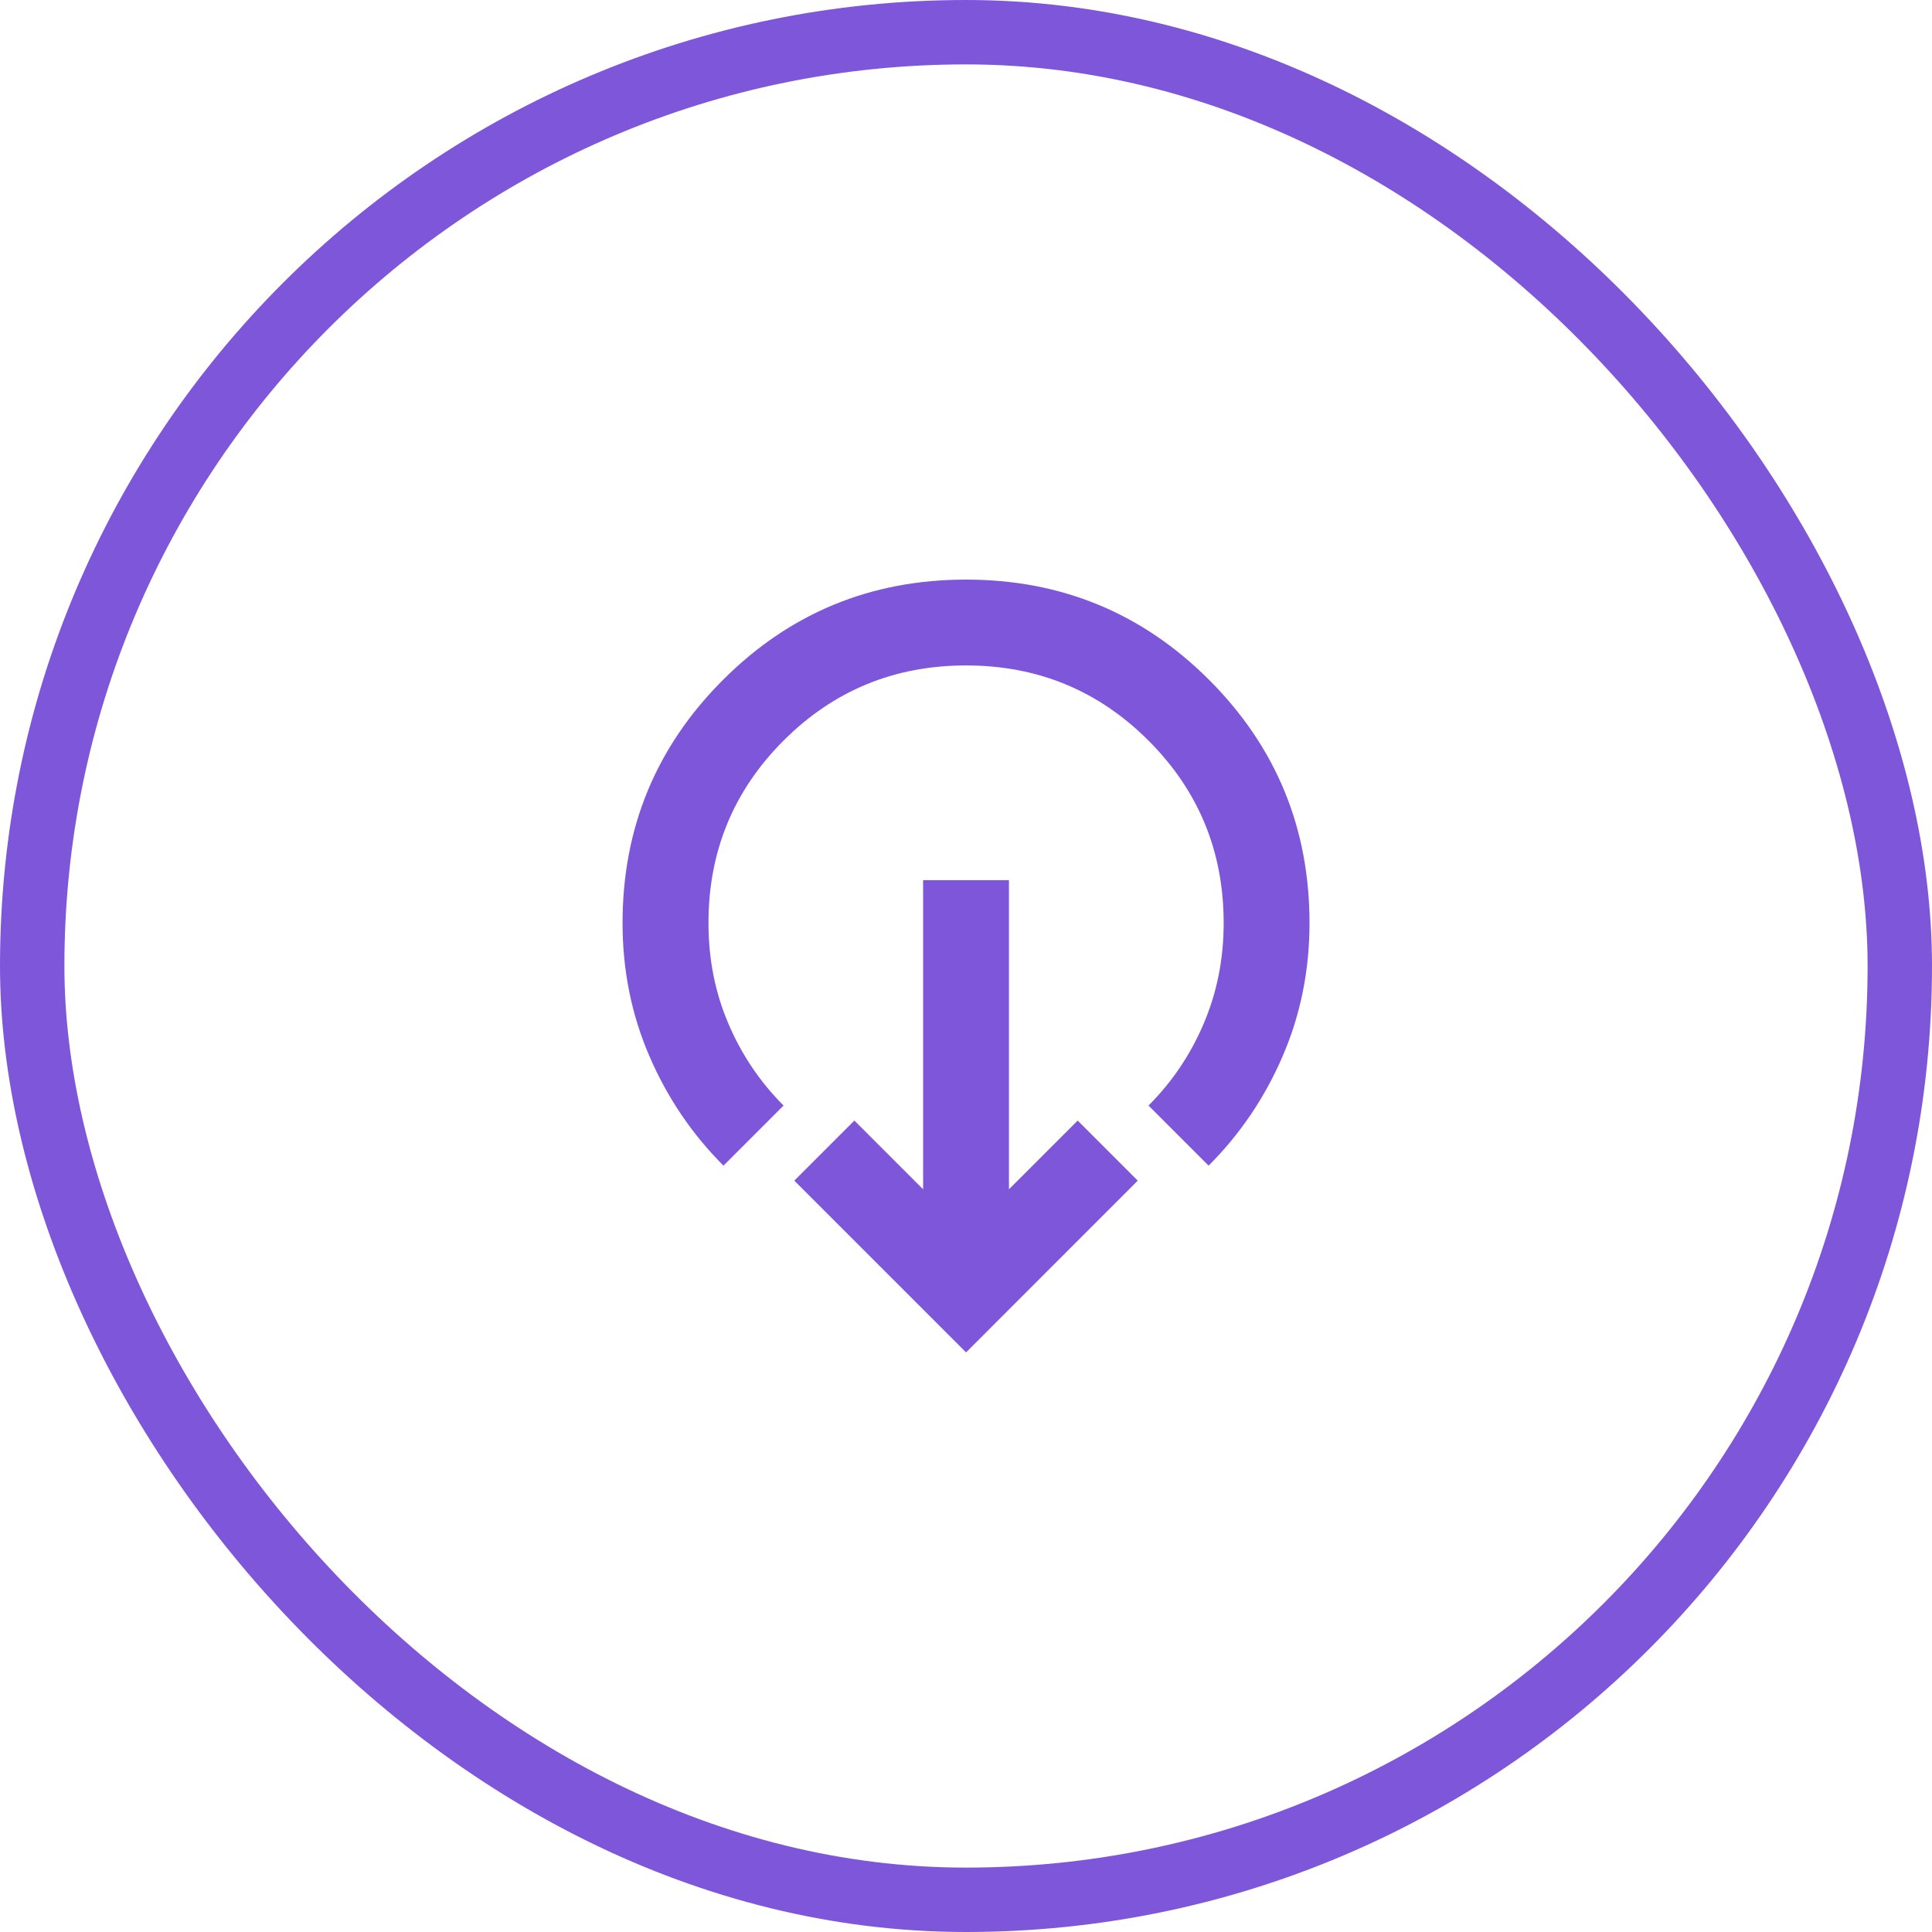 <svg width="30" height="30" viewBox="0 0 30 30" fill="none" xmlns="http://www.w3.org/2000/svg">
<rect x="0.5" y="0.5" width="29" height="29" rx="14.5" stroke="#7E56DA"/>
<path d="M9.667 14.333C9.667 12.856 10.187 11.597 11.226 10.558C12.264 9.519 13.523 9 15.001 9C16.478 9 17.737 9.519 18.776 10.558C19.814 11.597 20.334 12.856 20.334 14.333C20.334 15.067 20.195 15.756 19.917 16.4C19.64 17.044 19.256 17.611 18.767 18.1L17.834 17.167C18.201 16.8 18.487 16.375 18.692 15.892C18.898 15.408 19.001 14.889 19.001 14.333C19.001 13.222 18.612 12.278 17.834 11.5C17.056 10.722 16.112 10.333 15.001 10.333C13.889 10.333 12.945 10.722 12.167 11.5C11.389 12.278 11.001 13.222 11.001 14.333C11.001 14.889 11.103 15.408 11.309 15.892C11.514 16.375 11.801 16.8 12.167 17.167L11.234 18.1C10.745 17.611 10.362 17.044 10.084 16.4C9.806 15.756 9.667 15.067 9.667 14.333ZM12.334 18.333L13.267 17.4L14.334 18.467V13.667H15.667V18.467L16.734 17.4L17.667 18.333L15.001 21L12.334 18.333Z" fill="#7E56DA"/>
</svg>
